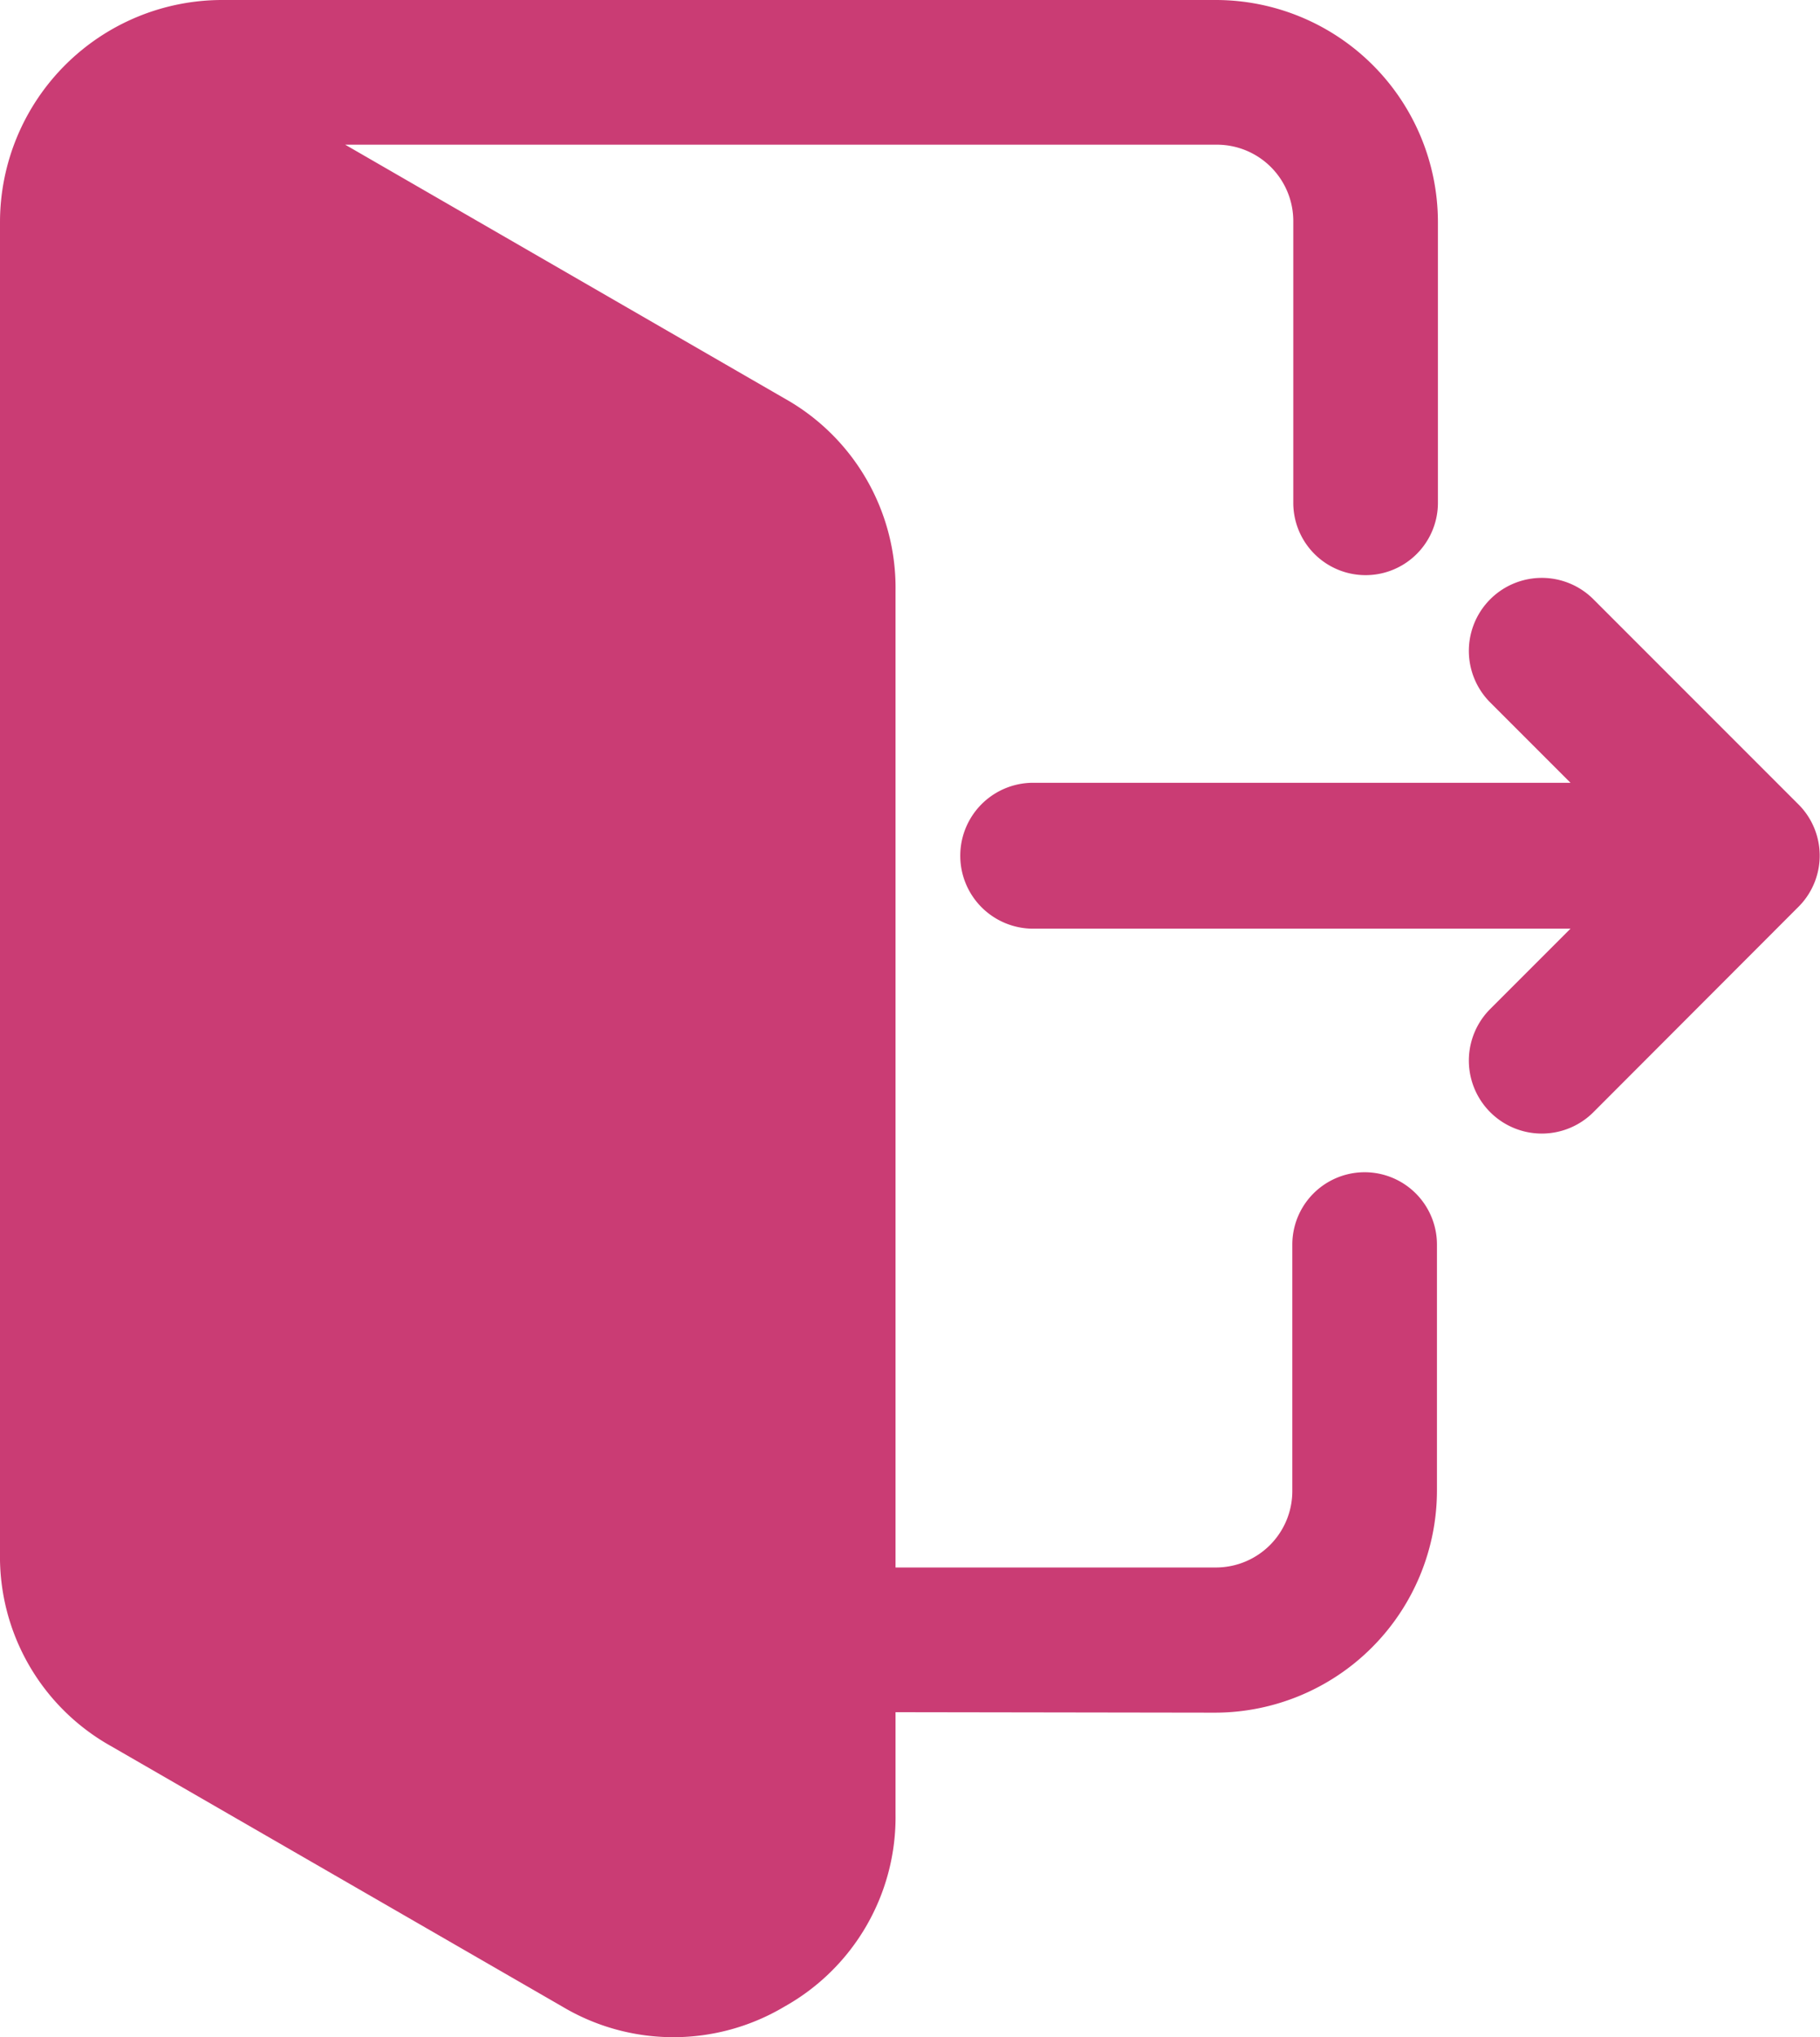 <svg xmlns="http://www.w3.org/2000/svg" width="7.55" height="8.448" viewBox="0 0 7.55 8.448">
  <path id="logout" d="M30.919,7.1v.421a.9.9,0,0,1-.461.8.9.9,0,0,1-.921,0L27.665,7.241a.9.9,0,0,1-.461-.8V.921A.922.922,0,0,1,28.125,0h4.123a.922.922,0,0,1,.921.921V2.085a.3.3,0,1,1-.6,0V.921A.317.317,0,0,0,32.248.6H28.636l1.822,1.052a.9.9,0,0,1,.461.8V6.5h1.33a.317.317,0,0,0,.316-.316V5.161a.3.3,0,1,1,.6,0v1.02a.922.922,0,0,1-.921.921Zm2.8-3.249-.333.333a.3.3,0,0,0,.428.428l.849-.85a.3.3,0,0,0,0-.428l-.849-.849a.3.3,0,1,0-.428.428l.333.333H31.49a.3.3,0,0,0,0,.605h2.232Z" transform="translate(-27.204 0)" fill="#ca3c74" fill-rule="evenodd"/>
</svg>
